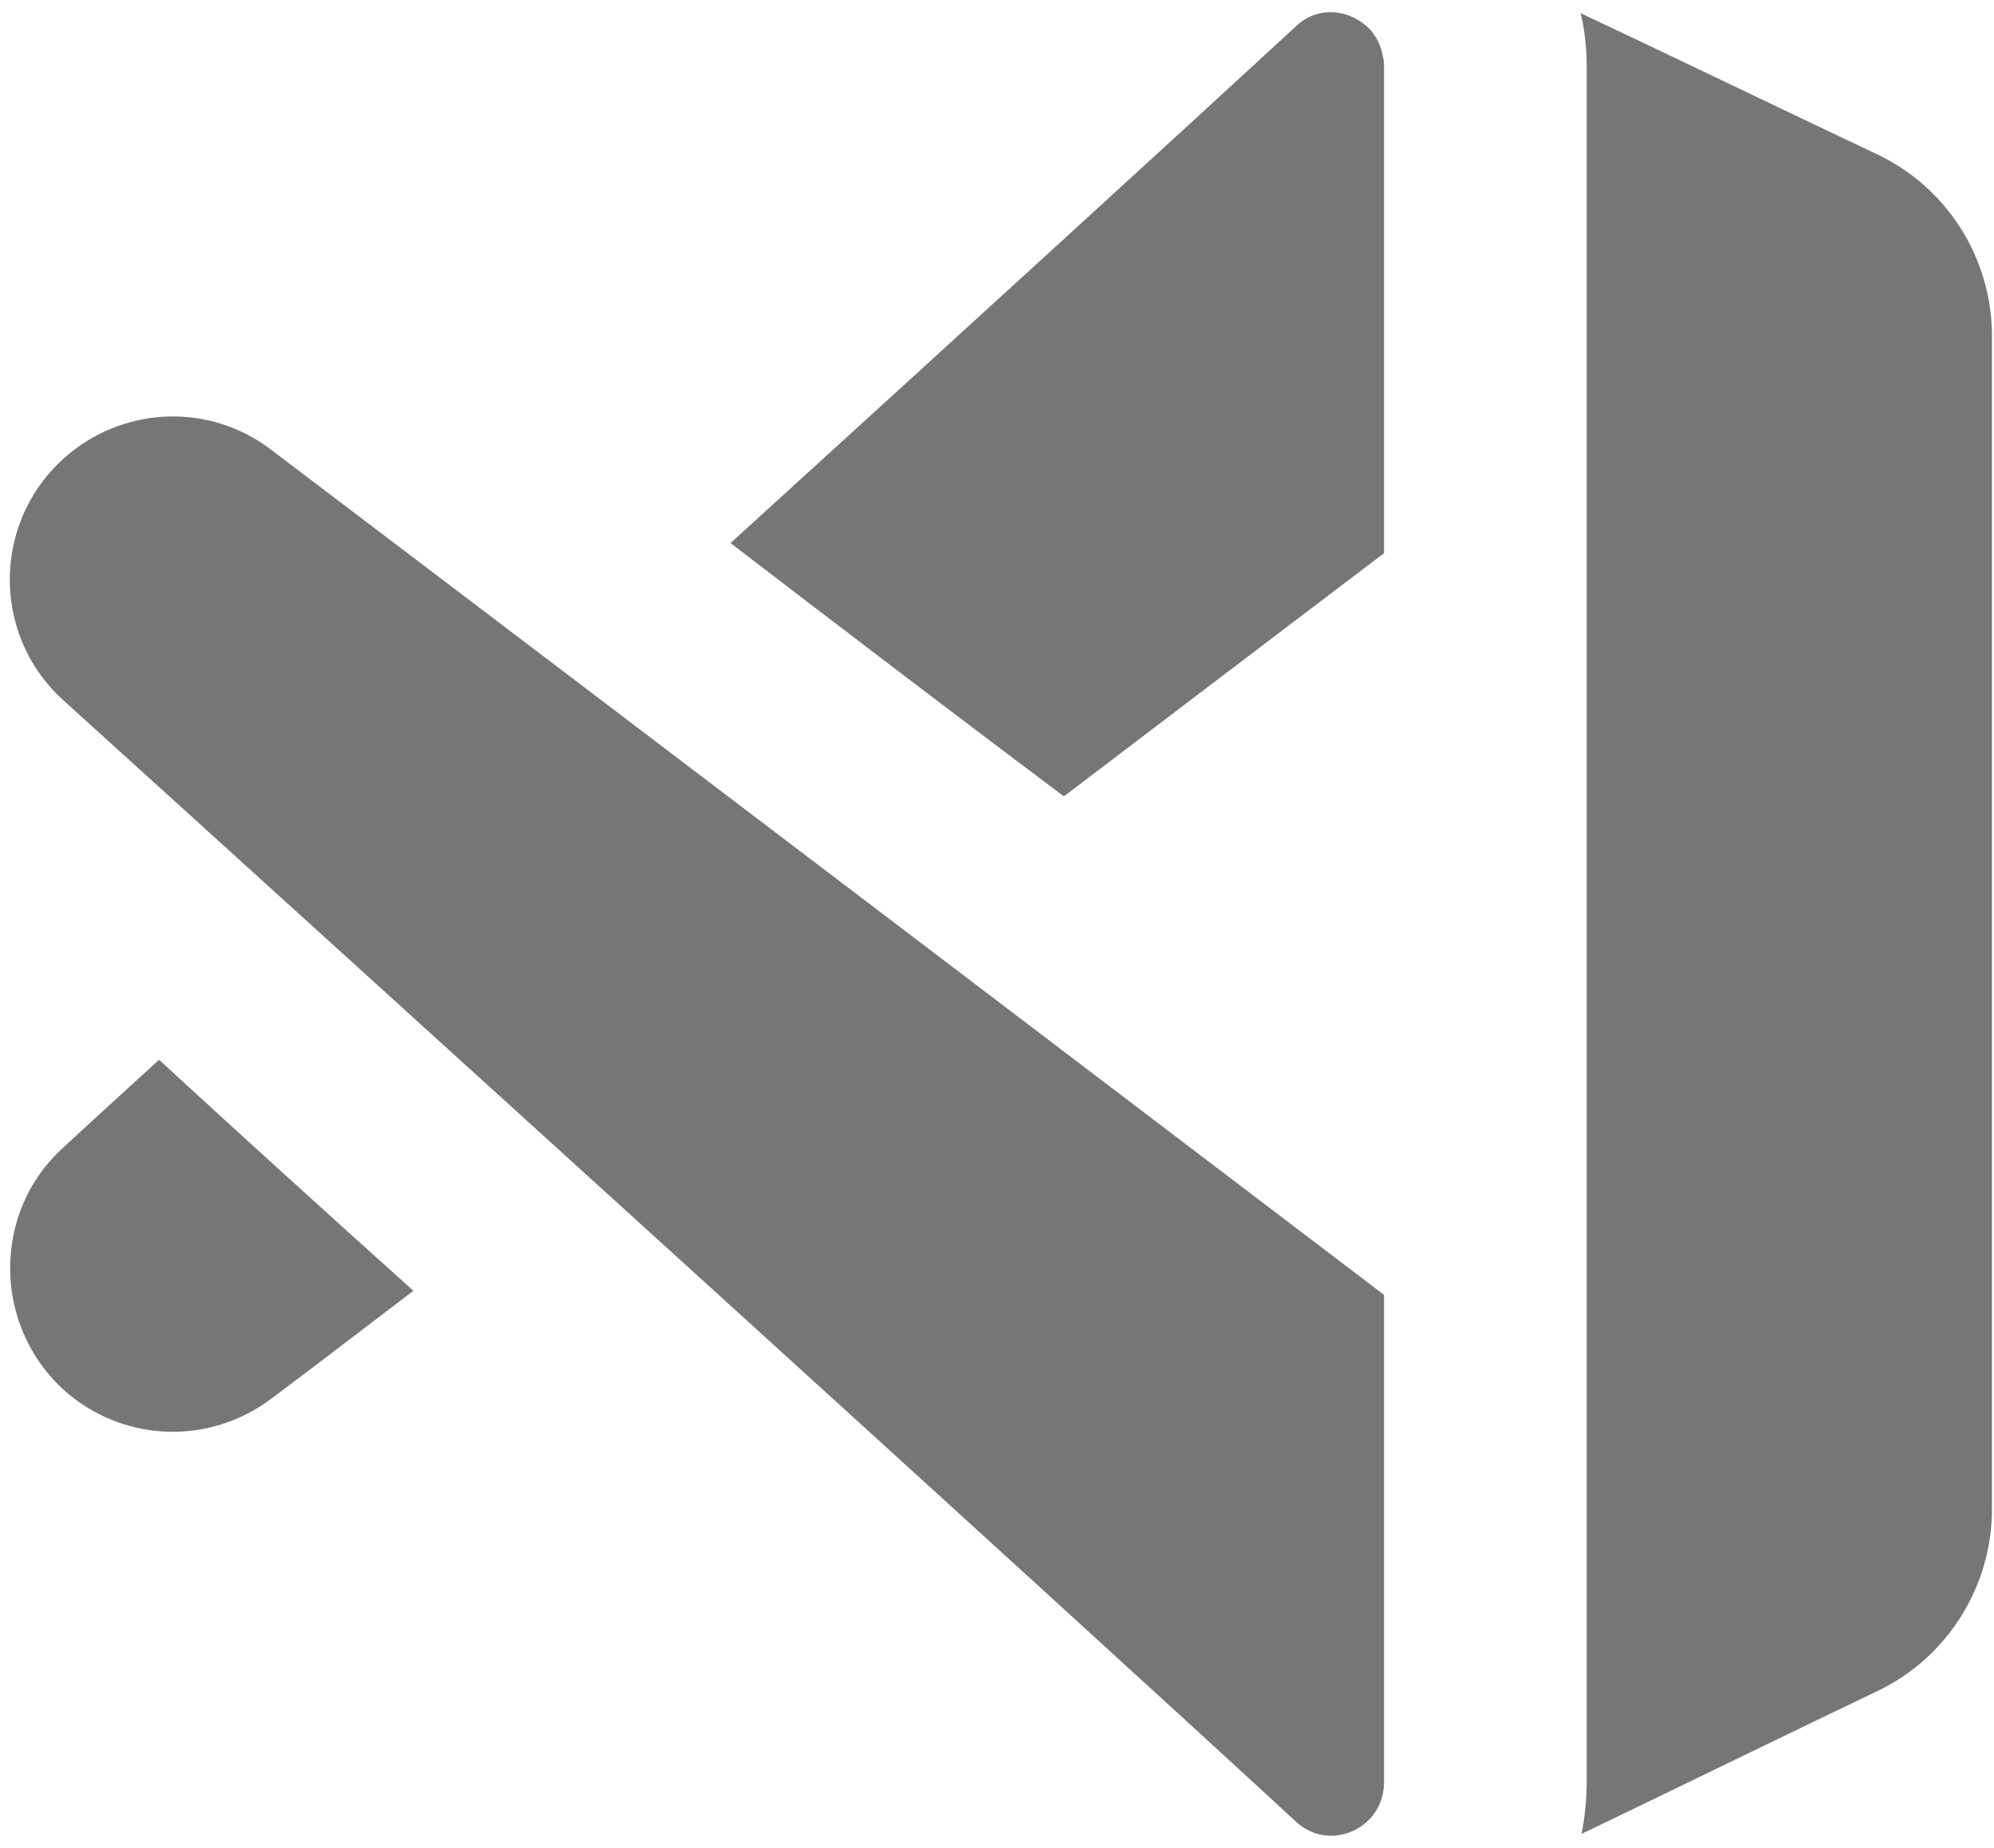 <svg width="82" height="76" viewBox="0 0 82 76" fill="none" xmlns="http://www.w3.org/2000/svg">
<path d="M81.917 13.833V62.042C81.917 65.25 80.084 68.167 77.209 69.542C73.375 71.375 68.167 73.917 65.042 75.417C65.167 74.75 65.25 74 65.25 73.292V2.708C65.25 1.792 65.125 1.042 65 0.542C68.375 2.125 73.459 4.583 77.167 6.333C80.084 7.708 81.917 10.625 81.917 13.833ZM6.542 43.583C9.709 46.5 13.292 49.75 17 53.083C14.75 54.792 12.75 56.333 11.125 57.542C8.667 59.375 5.292 59.333 2.875 57.375C1.25 56.042 0.417 54.083 0.417 52.167C0.417 50.333 1.125 48.542 2.584 47.208C3.75 46.125 5.084 44.917 6.542 43.583ZM56.917 2.708V22.75C56.917 22.75 51.25 27.042 43.75 32.75C39.25 29.375 34.5 25.75 30.042 22.333C39.792 13.458 48.959 5.083 53.292 1.083C54.25 0.167 55.625 0.417 56.375 1.25C56.584 1.5 56.75 1.792 56.834 2.167C56.875 2.333 56.917 2.5 56.917 2.708ZM56.917 73.292V53.25C56.917 53.25 23.142 27.575 11.129 18.479C8.671 16.617 5.279 16.688 2.884 18.629C-0.308 21.217 -0.441 26.038 2.604 28.796C15.146 40.163 44.413 66.704 53.296 74.917C54.675 76.196 56.917 75.208 56.917 73.292Z" fill="#767676"/>
</svg>
